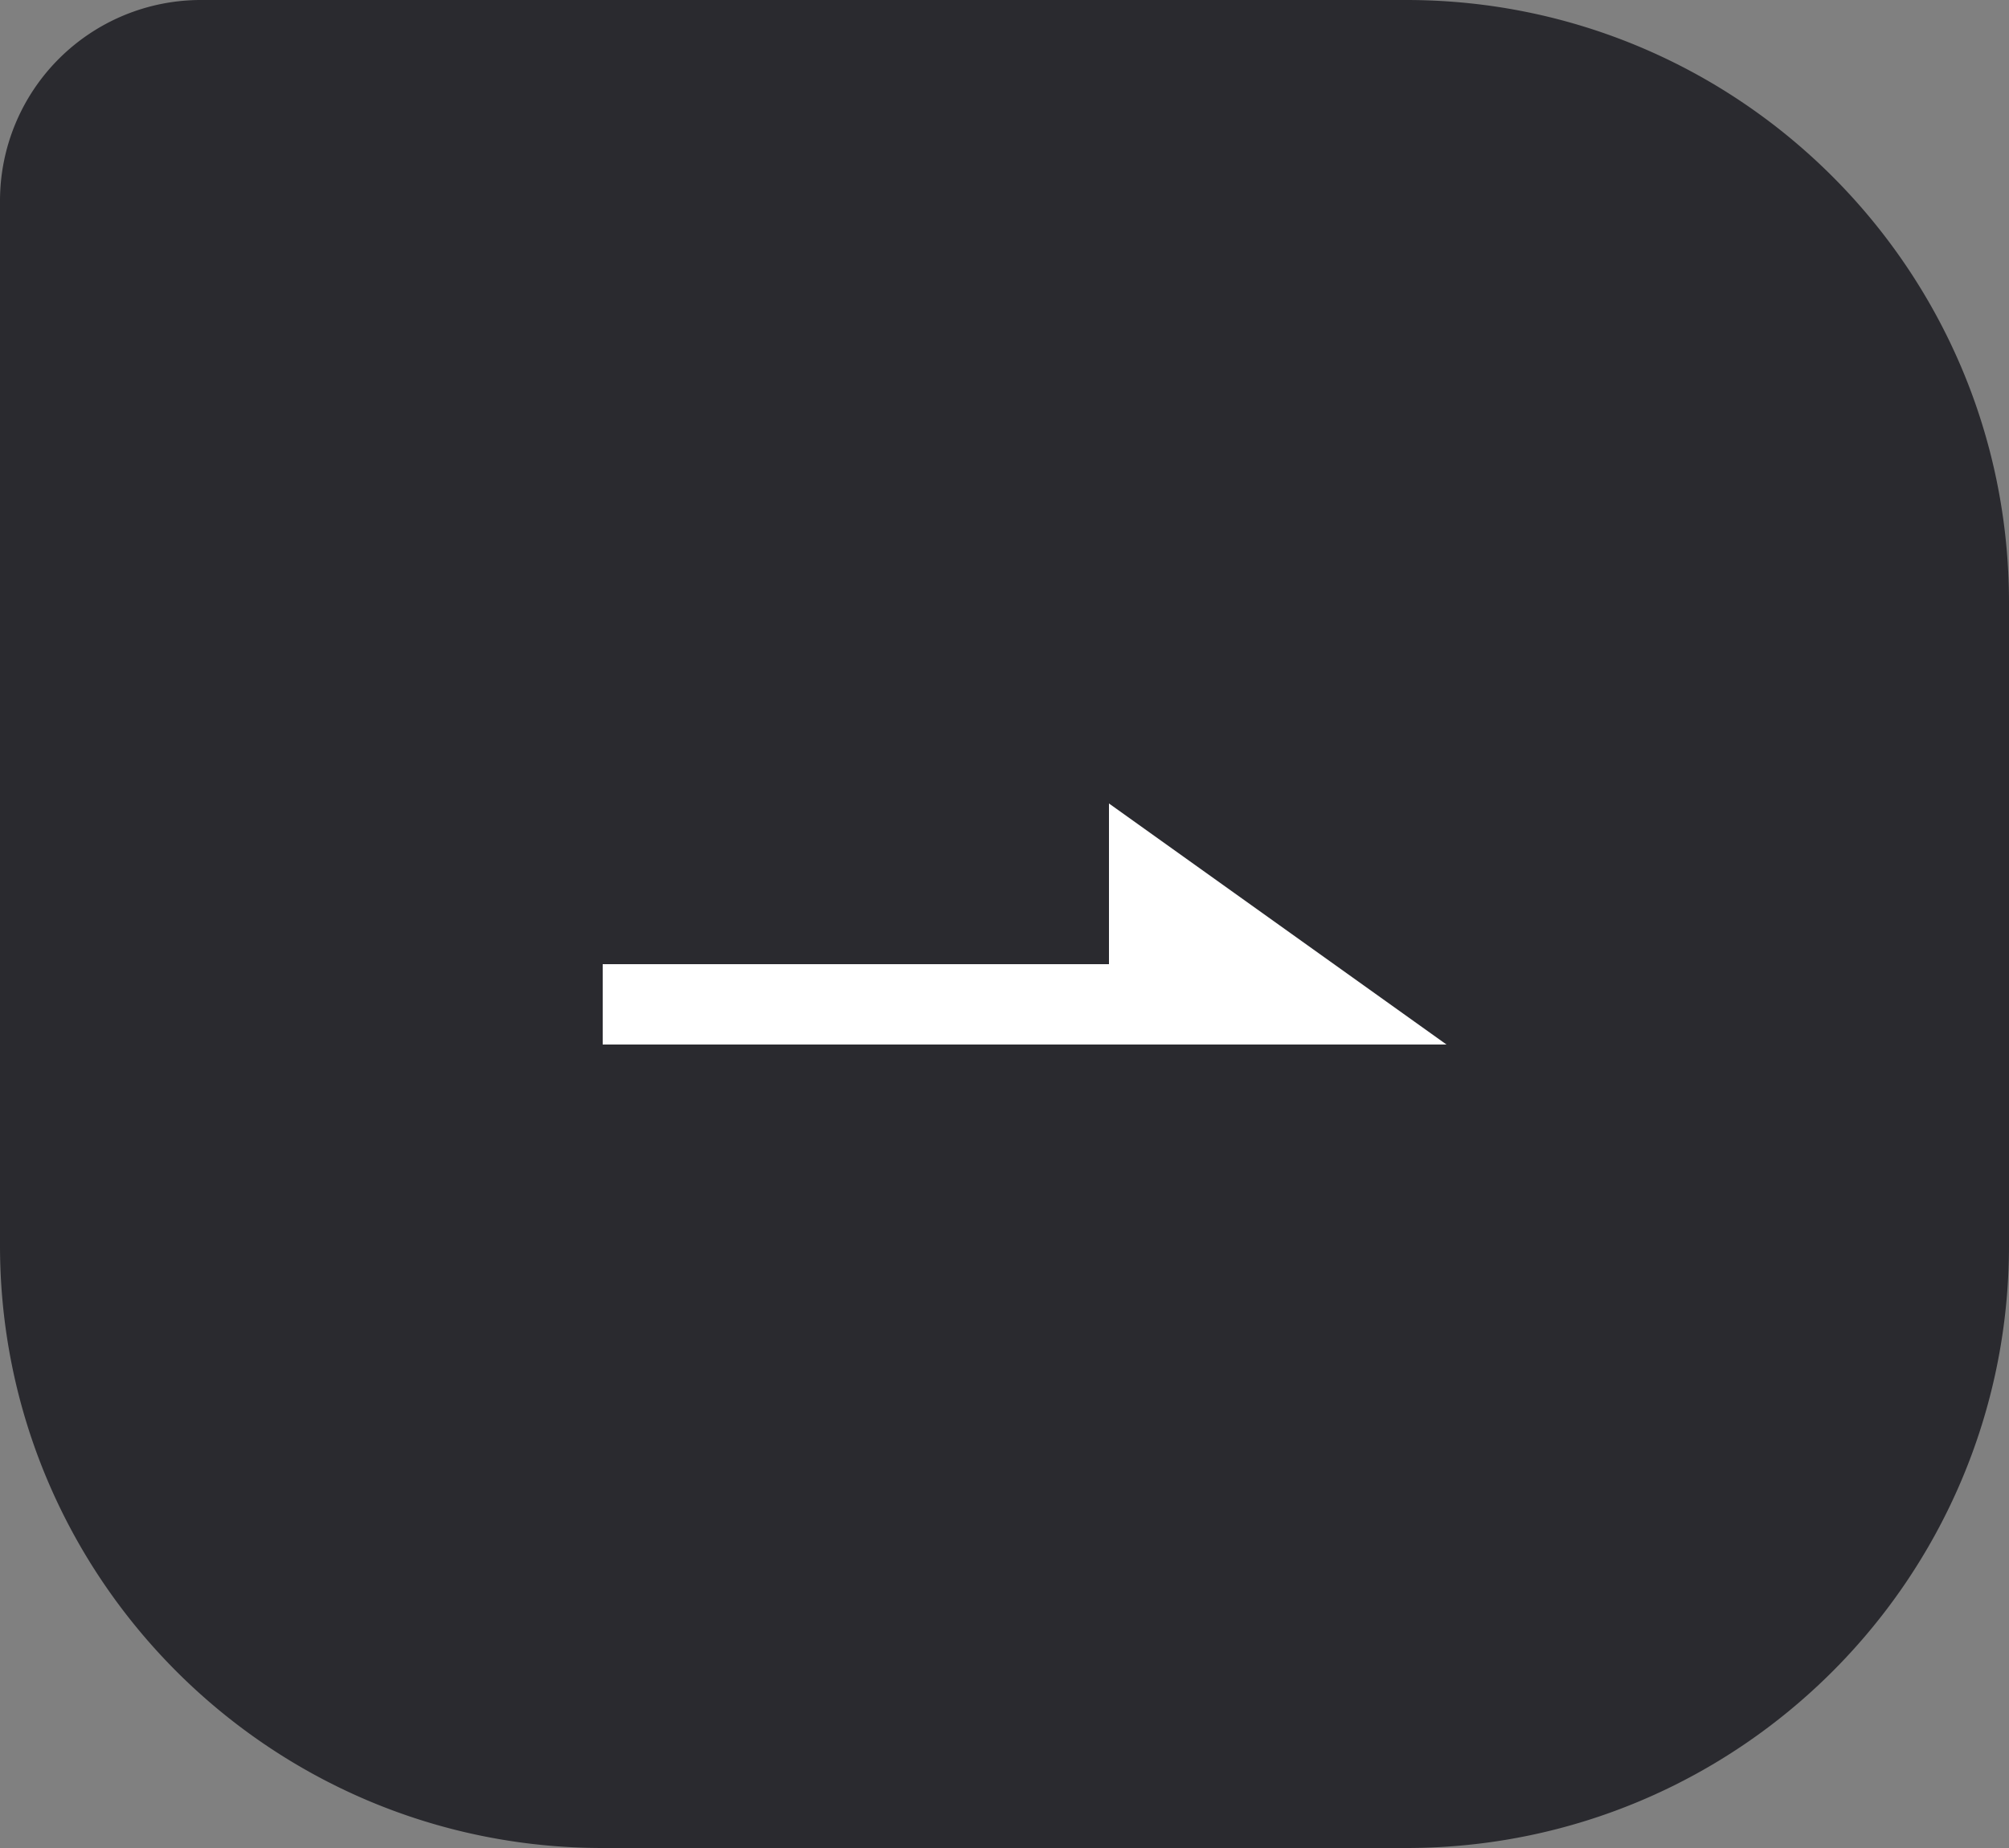 <svg width="50" height="46" fill="none" xmlns="http://www.w3.org/2000/svg"><rect width="100%" height="100%" fill="#808080" stroke="none"/><path d="M0 5a5 5 0 015-5h30c8.284 0 15 6.716 15 15v16c0 8.284-6.716 15-15 15H15C6.716 46 0 39.284 0 31V5z" fill="#2A2A2F"/><path d="M27.6 26H36l-8.4-6v4H15v2h12.6z" fill="#fff"/></svg>